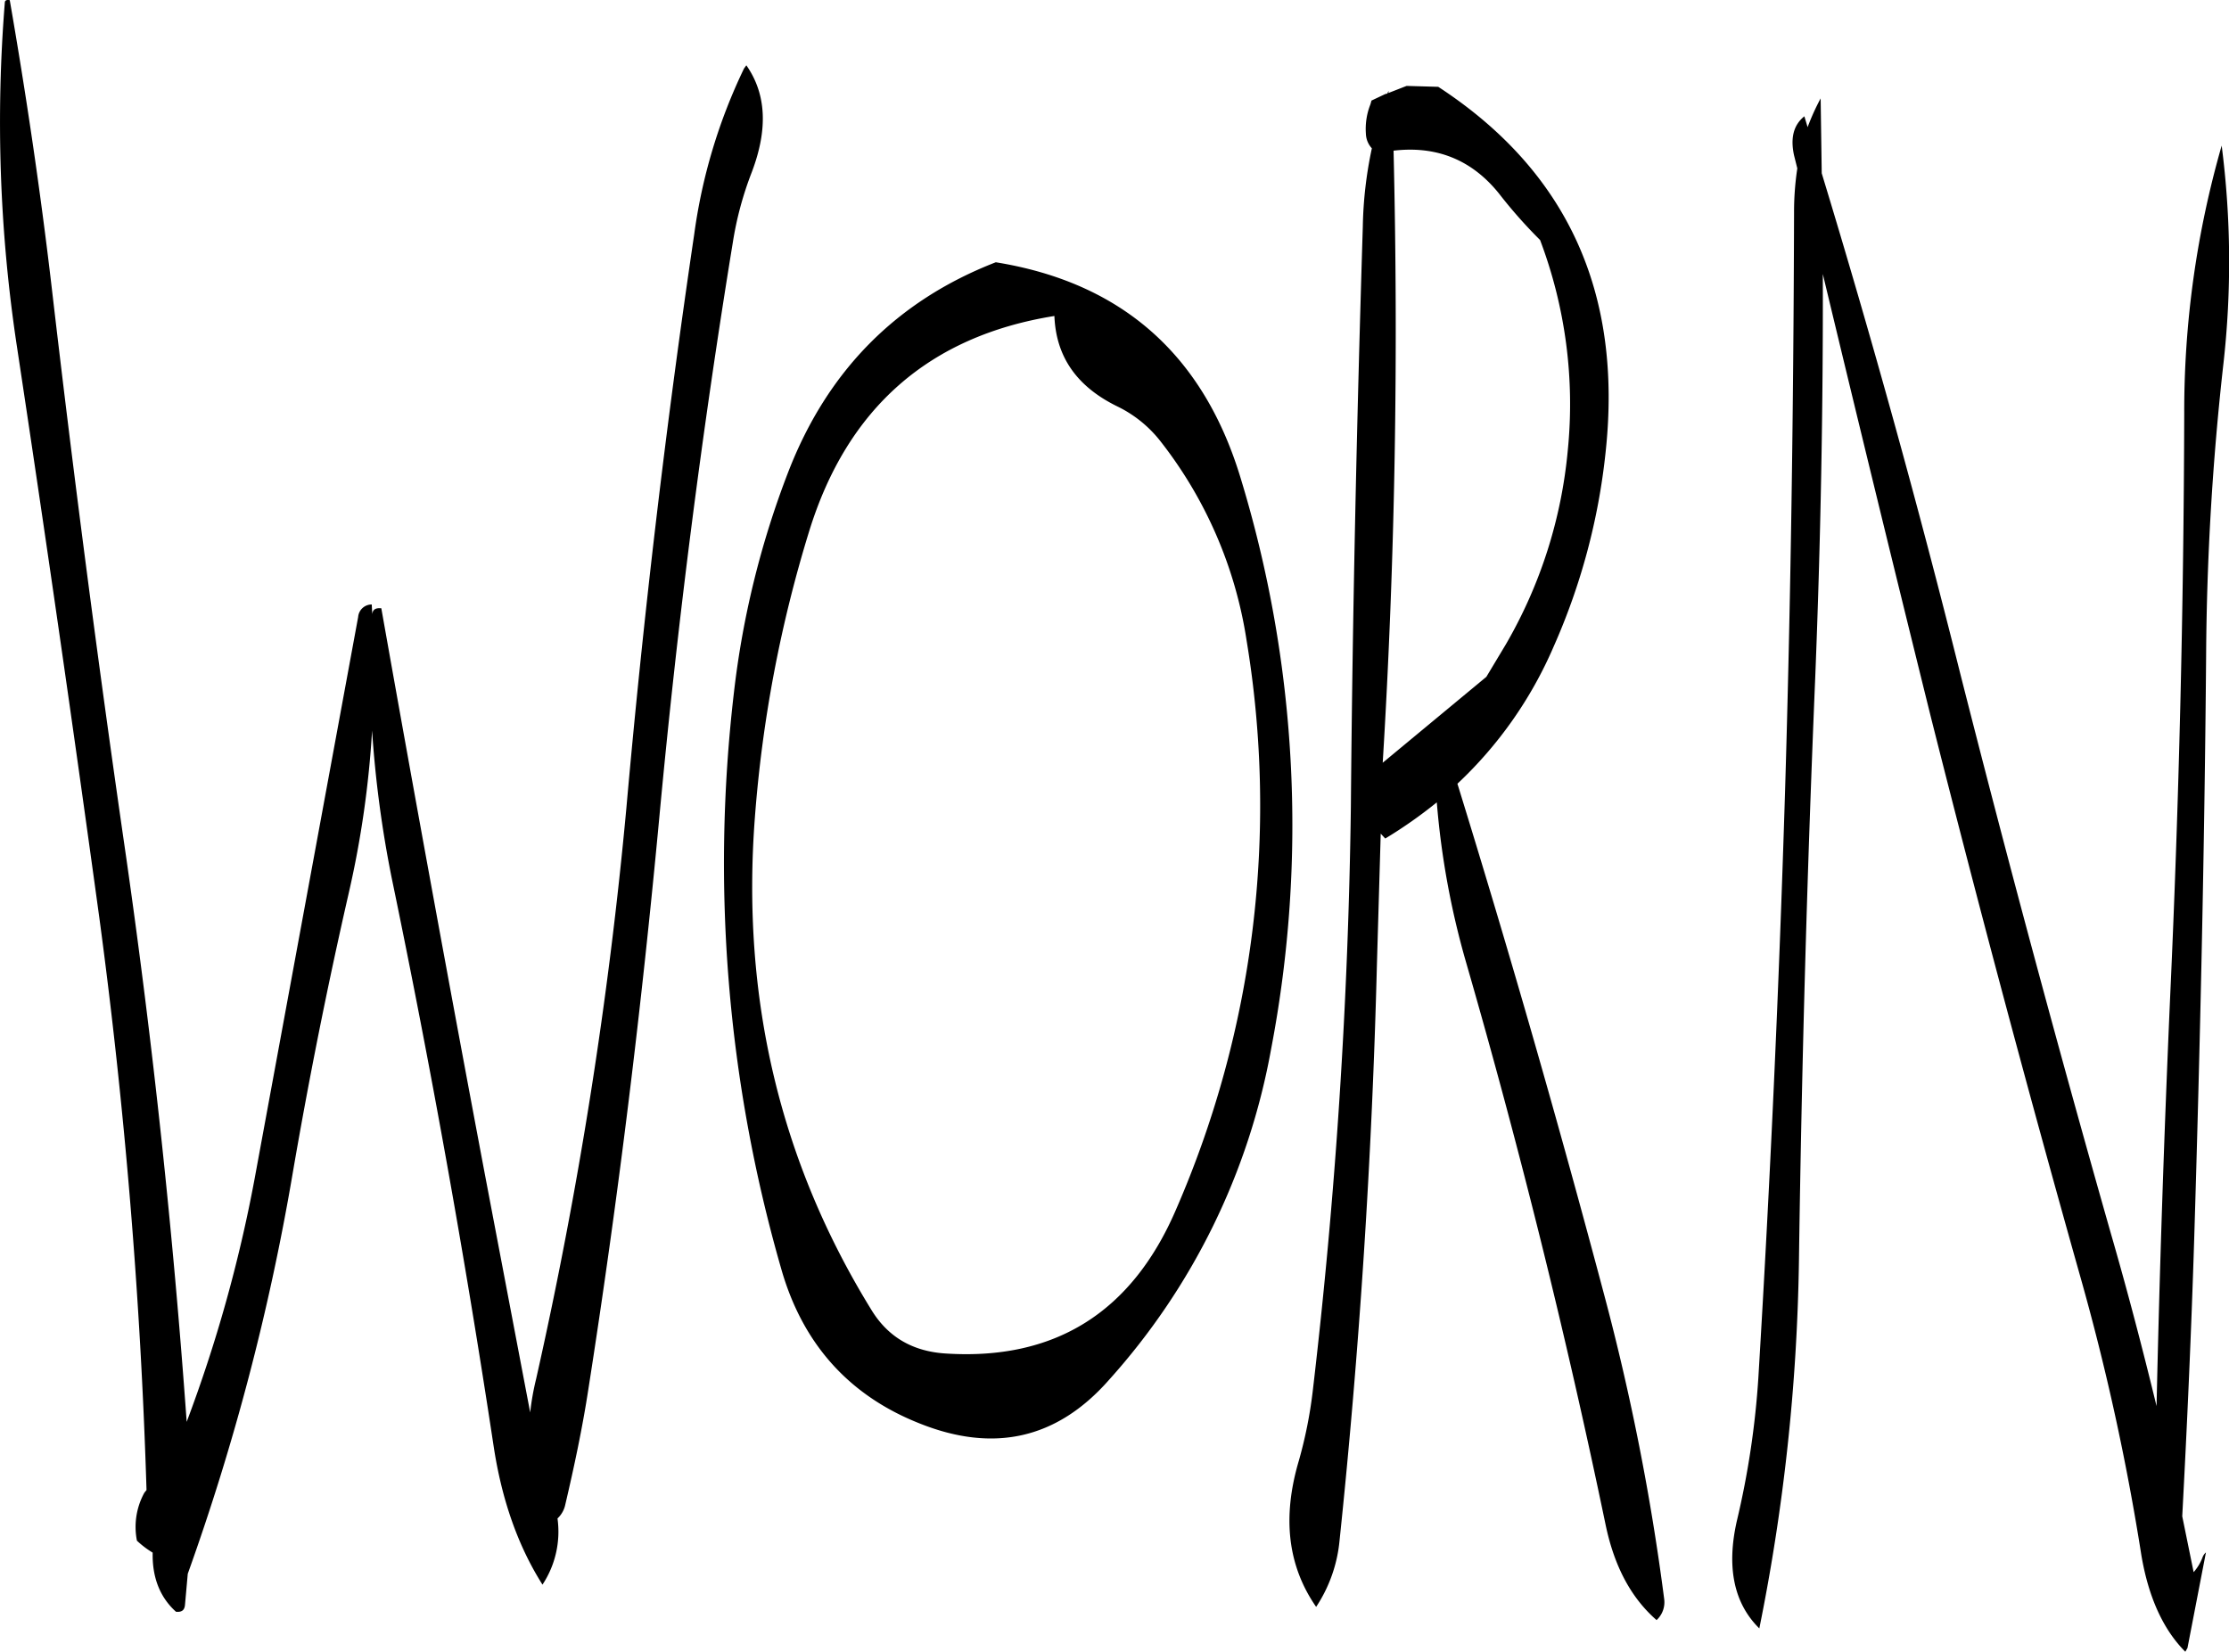<svg id="Layer_1" data-name="Layer 1" xmlns="http://www.w3.org/2000/svg" viewBox="0 0 492.9 365.32"><defs><style>.cls-1{fill-rule:evenodd;}</style></defs><path class="cls-1" d="M311.16,184.44a94.45,94.45,0,0,1,19.2,44.16,223.65,223.65,0,0,1-15.6,126C305,377.28,288,388,263.76,386.4c-7.32-.48-12.72-3.72-16.32-9.6-20.28-32.88-28.8-69.12-25.8-108.84a288.39,288.39,0,0,1,12-63.36c8.4-27.24,26.52-43.2,54.24-47.64.36,9,4.92,15.6,13.92,20A27.1,27.1,0,0,1,311.16,184.44Zm-36.24-39.36Q242,157.86,229,191.52a197.83,197.83,0,0,0-12,48.84,324.24,324.24,0,0,0,10.44,127.2c4.68,16.56,14.88,28,30.36,34.2,16.56,6.72,30.6,3.6,42.12-9.48a148.71,148.71,0,0,0,35.88-73.2,263.12,263.12,0,0,0-6.84-126.6Q316.5,151.8,274.92,145.08Zm-55.68-42.84a122.17,122.17,0,0,0-11,36.6q-9.36,63.18-15,126.84A989,989,0,0,1,173.28,392a57.11,57.11,0,0,0-1.32,7.44l-10-52.56q-11.88-63-22.92-125.28c-1.2-.12-1.92.24-2,1.32l-.12-2.16a3,3,0,0,0-3,2.76L111,347.88a317.5,317.5,0,0,1-15,53.64c-3-41.88-7.44-83.28-13.32-124.44Q73.5,213.9,66.12,150.36c-2.52-21.48-5.64-42.48-9.24-63.24q-.9-.18-1.08.36a330.74,330.74,0,0,0,2.64,76.08Q68,226.74,76.68,290a1233.21,1233.21,0,0,1,10.44,126.6l-.48.6A15.69,15.69,0,0,0,85,427.8a20.34,20.34,0,0,0,3.48,2.64c-.12,5.4,1.56,9.84,5.16,13.08,1.32.12,1.92-.36,2-1.68l.6-6.72A519.8,519.8,0,0,0,119.4,346.8q5.4-31.5,12.48-62.4A217.71,217.71,0,0,0,137,248.64a248.83,248.83,0,0,0,4.32,32.52q13,62.64,22.56,125.76,2.7,17.82,10.8,30.6A21.24,21.24,0,0,0,178,422.88a5.76,5.76,0,0,0,1.68-2.88c2-8.52,3.84-17.16,5.16-25.8,6.6-42.12,11.76-84.36,15.72-126.84s9.36-84.72,16.2-126.6a74.72,74.72,0,0,1,4.2-15.6c3.6-9.48,3.24-17.28-1.2-23.64Zm166.92,27.6a107.7,107.7,0,0,0,9.12,10.32,102.56,102.56,0,0,1,6.12,46.56,104.49,104.49,0,0,1-13.68,42.84l-4.32,7.2-22.92,19c2.76-45.12,3.48-90.24,2.4-135.36C372.36,119.28,380.16,122.4,386.16,129.84Zm-20.4-23.76-4,1.56v-.48l-.24.6-.48.12L358,109.32l-.24.84a14.71,14.71,0,0,0-1,6.48,5,5,0,0,0,1.32,3.24,89.59,89.59,0,0,0-2,17.28c-1.32,42.6-2.28,85.44-2.64,128.28a1245,1245,0,0,1-8.4,129,98.5,98.5,0,0,1-3.12,15.72c-3.72,12.6-2.4,23.28,3.84,32.28a32,32,0,0,0,5.16-14.52c4.44-42.36,7.2-85,8.28-127.56l.84-28.92,1,1.08a101.45,101.45,0,0,0,11.4-8,180,180,0,0,0,6.48,35.4q17.82,61.74,30.84,124.32c1.92,9.24,5.64,16.2,11.28,21.12a5.36,5.36,0,0,0,1.68-4.68,519.87,519.87,0,0,0-13.2-67Q394.32,316.44,377,260.4a90.66,90.66,0,0,0,21.24-30.24,142.59,142.59,0,0,0,11.52-43c3.84-35.4-8.52-62.28-37-80.88ZM546,119.28a212.48,212.48,0,0,0-8.28,59.28q-.18,64.8-3.12,129.12-2,45.36-3,90.36c-3.12-12.84-6.48-25.68-10.2-38.52q-17.46-61.38-33.24-123.6-14-56-30.6-110.52l-.24-16.56a51.2,51.2,0,0,0-2.88,6.36l-.72-2.4c-2.4,1.92-3.12,4.8-2.28,8.64l.72,2.88a64.31,64.31,0,0,0-.72,9.84c-.12,42.84-.72,85.68-2,128.28q-2,64.8-5.88,129.12a189.33,189.33,0,0,1-4.8,32c-2.28,10.2-.6,18.12,5,23.64a441.8,441.8,0,0,0,8.76-81.12q.9-64.62,3.6-129.12,1.8-45,1.68-89.28,11.7,48.78,23.88,97.92,15.66,62.1,33,123.6A526.11,526.11,0,0,1,528.24,431c1.56,9.24,4.8,16.44,9.72,21.36l.48-.84,4.08-21.12a2.52,2.52,0,0,0-.72,1,10.5,10.5,0,0,1-2,3.36l-2.52-12.36c1.08-20.28,2-40.68,2.64-61.2,1.32-43.08,2.28-86,2.64-129a610,610,0,0,1,3.84-64.8A201.26,201.26,0,0,0,546,119.28Z" transform="translate(-54.72 -87.08)"/></svg>